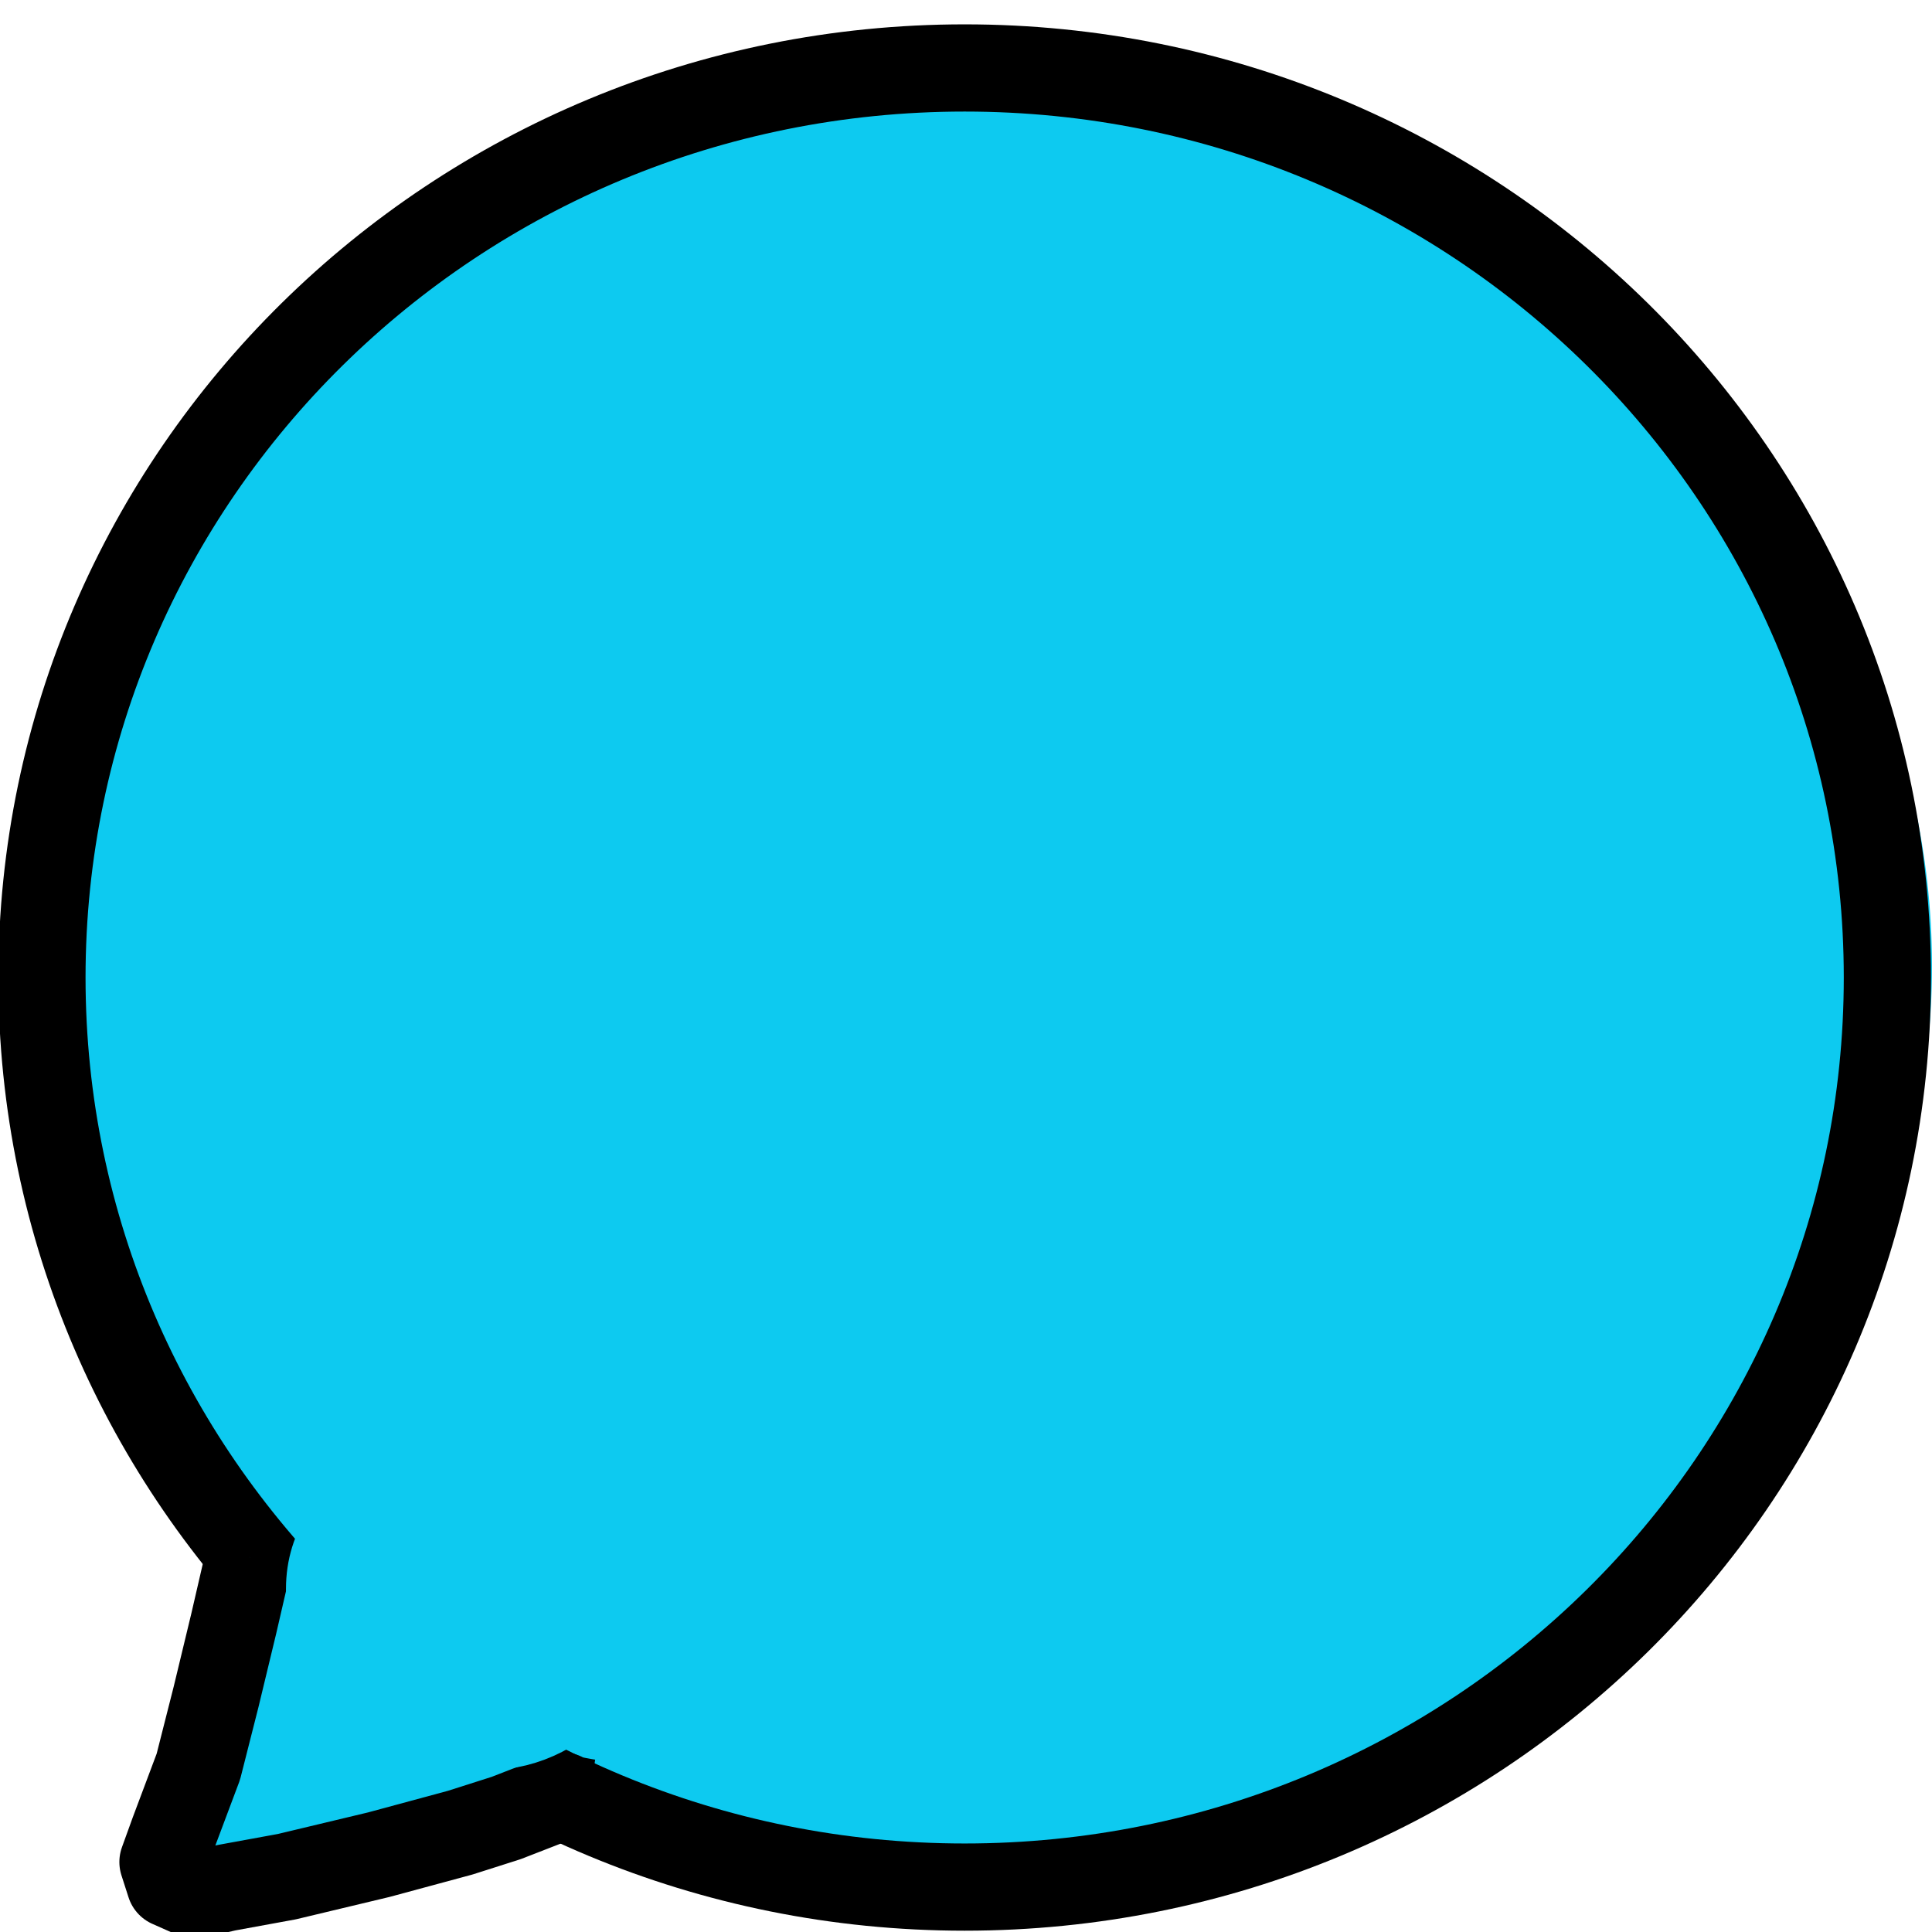 <svg xmlns="http://www.w3.org/2000/svg" xmlns:xlink="http://www.w3.org/1999/xlink" xmlns:svgjs="http://svgjs.com/svgjs" width="288" height="288" version="1.1" style=""><rect id="backgroundrect" width="100%" height="100%" x="0" y="0" fill="none" stroke="none"/><defs id="SvgjsDefs1002"/><g class="currentLayer" style=""><title>Layer 1</title><g id="SvgjsG1008"><svg xmlns="http://www.w3.org/2000/svg" width="288" height="288" fill="currentColor" class="bi bi-chat-text" viewBox="0 0 16 16" id="svg_6"><path fill-rule="evenodd" d="M2.678 11.894a1 1 0 0 1 .287.801 10.97 10.97 0 0 1-.398 2c1.395-.323 2.247-.697 2.634-.893a1 1 0 0 1 .71-.074A8.06 8.06 0 0 0 8 14c3.996 0 7-2.807 7-6 0-3.192-3.004-6-7-6S1 4.808 1 8c0 1.468.617 2.83 1.678 3.894zm-.493 3.905a21.682 21.682 0 0 1-.713.129c-.2.032-.352-.176-.273-.362a9.68 9.68 0 0 0 .244-.637l.003-.01c.248-.72.45-1.548.524-2.319C.743 11.37 0 9.76 0 8c0-3.866 3.582-7 8-7s8 3.134 8 7-3.582 7-8 7a9.06 9.06 0 0 1-2.347-.306c-.52.263-1.639.742-3.468 1.105z" fill="#0dcaf0" class="color000 svgShape" id="svg_9"/><path fill-rule="evenodd" d="M4 5.5a.5.5 0 0 1 .5-.5h7a.5.5 0 0 1 0 1h-7a.5.5 0 0 1-.5-.5zM4 8a.5.5 0 0 1 .5-.5h7a.5.5 0 0 1 0 1h-7A.5.5 0 0 1 4 8zm0 2.5a.5.5 0 0 1 .5-.5h4a.5.5 0 0 1 0 1h-4a.5.5 0 0 1-.5-.5z" fill="#0dcaf0" class="color000 svgShape" id="svg_7"/></svg></g><path fill="#0dcaf0" fill-opacity="1" stroke="#0dcaf0" stroke-opacity="1" stroke-width="2" stroke-dasharray="none" stroke-linejoin="round" stroke-linecap="butt" stroke-dashoffset="" fill-rule="nonzero" opacity="1" marker-start="" marker-mid="" marker-end="" id="svg_4" d="M 11.797 105.704 C 11.797 105.704 66.599 44.122 66.102 44.068 C 66.599 44.122 150.215 24.348 149.718 24.294 C 150.215 24.348 230.441 50.902 229.944 50.847 C 230.441 50.902 279.593 123.218 279.096 123.164 C 279.593 123.218 272.814 192.145 272.316 192.09 C 272.814 192.145 219.706 244.687 219.209 244.633 C 219.706 244.687 142.87 261.071 142.373 261.017 C 142.87 261.071 96.542 255.421 96.045 255.367 C 96.542 255.421 33.266 278.585 32.701 278.585 C 32.136 278.585 51.91 225.478 51.412 225.424 C 51.91 225.478 14.621 188.755 14.124 188.701 C 14.621 188.755 5.582 128.303 5.085 128.249 C 5.582 128.303 7.277 114.179 6.78 114.124" style="color: rgb(13, 202, 240);"/><path fill="#0dcaf0" fill-opacity="1" stroke="#000000" stroke-opacity="1" stroke-width="13" stroke-dasharray="none" stroke-linejoin="round" stroke-linecap="butt" stroke-dashoffset="" fill-rule="nonzero" opacity="1" marker-start="" marker-mid="" marker-end="" d="M6.252,145.718 C6.252,70.807 67.807,10.13 143.801,10.13 C219.795,10.13 281.35,70.807 281.35,145.718 C281.35,220.628 219.795,281.305 143.801,281.305 C67.807,281.305 6.252,220.628 6.252,145.718 z" id="svg_8" class=""/><path fill="#0dcaf0" fill-opacity="1" stroke="#000000" stroke-opacity="1" stroke-width="2" stroke-dasharray="none" stroke-linejoin="round" stroke-linecap="butt" stroke-dashoffset="" fill-rule="nonzero" opacity="1" marker-start="" marker-mid="" marker-end="" id="svg_10" d="M33.831,233.953 " style="color: rgb(13, 202, 240);"/><path fill="#0dcaf0" fill-opacity="1" stroke="#000000" stroke-opacity="1" stroke-width="2" stroke-dasharray="none" stroke-linejoin="round" stroke-linecap="butt" stroke-dashoffset="" fill-rule="nonzero" opacity="1" marker-start="" marker-mid="" marker-end="" id="svg_12" d="M33.953,234.518 " style="color: rgb(13, 202, 240);"/><path fill="#0dcaf0" fill-opacity="1" stroke="#000000" stroke-opacity="1" stroke-width="13" stroke-dasharray="none" stroke-linejoin="round" stroke-linecap="butt" stroke-dashoffset="" fill-rule="nonzero" opacity="1" marker-start="" marker-mid="" marker-end="" id="svg_14" d="M37.134,232.116 L34.842,242.039 L32.205,252.971 L29.568,263.356 L25.876,273.194 L24.294,277.567 L25.349,280.846 L29.041,282.486 L33.787,281.393 L42.753,279.753 L56.466,276.474 L68.597,273.194 L75.453,271.008 L83.892,267.728 C84.074,268.191 87.766,268.737 87.766,268.737 " style="color: rgb(13, 202, 240);" class=""/><path fill="#0dcaf0" fill-opacity="1" stroke="#000000" stroke-opacity="1" stroke-width="6" stroke-dasharray="none" stroke-linejoin="round" stroke-linecap="butt" stroke-dashoffset="" fill-rule="nonzero" opacity="1" marker-start="" marker-mid="" marker-end="" d="M79.941,268.642L79.941,269.207" id="svg_22"/><path fill="#0dcaf0" fill-opacity="1" stroke="#0dcaf0" stroke-opacity="1" stroke-width="13" stroke-dasharray="none" stroke-linejoin="round" stroke-linecap="butt" stroke-dashoffset="" fill-rule="nonzero" opacity="1" marker-start="" marker-mid="" marker-end="" d="M51.91,232.172 C51.91,218.261 61.218,206.994 72.709,206.994 C84.2,206.994 93.508,218.261 93.508,232.172 C93.508,246.083 84.2,257.35 72.709,257.35 C61.218,257.35 51.91,246.083 51.91,232.172 z" id="svg_5" class=""/><path fill="#0dcaf0" fill-opacity="1" stroke="#0dcaf0" stroke-opacity="1" stroke-width="13" stroke-dasharray="none" stroke-linejoin="round" stroke-linecap="butt" stroke-dashoffset="" fill-rule="nonzero" opacity="1" marker-start="" marker-mid="" marker-end="" d="M49.13,236.825 C49.13,230.748 52.71,225.825 57.13,225.825 C61.55,225.825 65.13,230.748 65.13,236.825 C65.13,242.902 61.55,247.825 57.13,247.825 C52.71,247.825 49.13,242.902 49.13,236.825 z" id="svg_13" class=""/></g></svg>